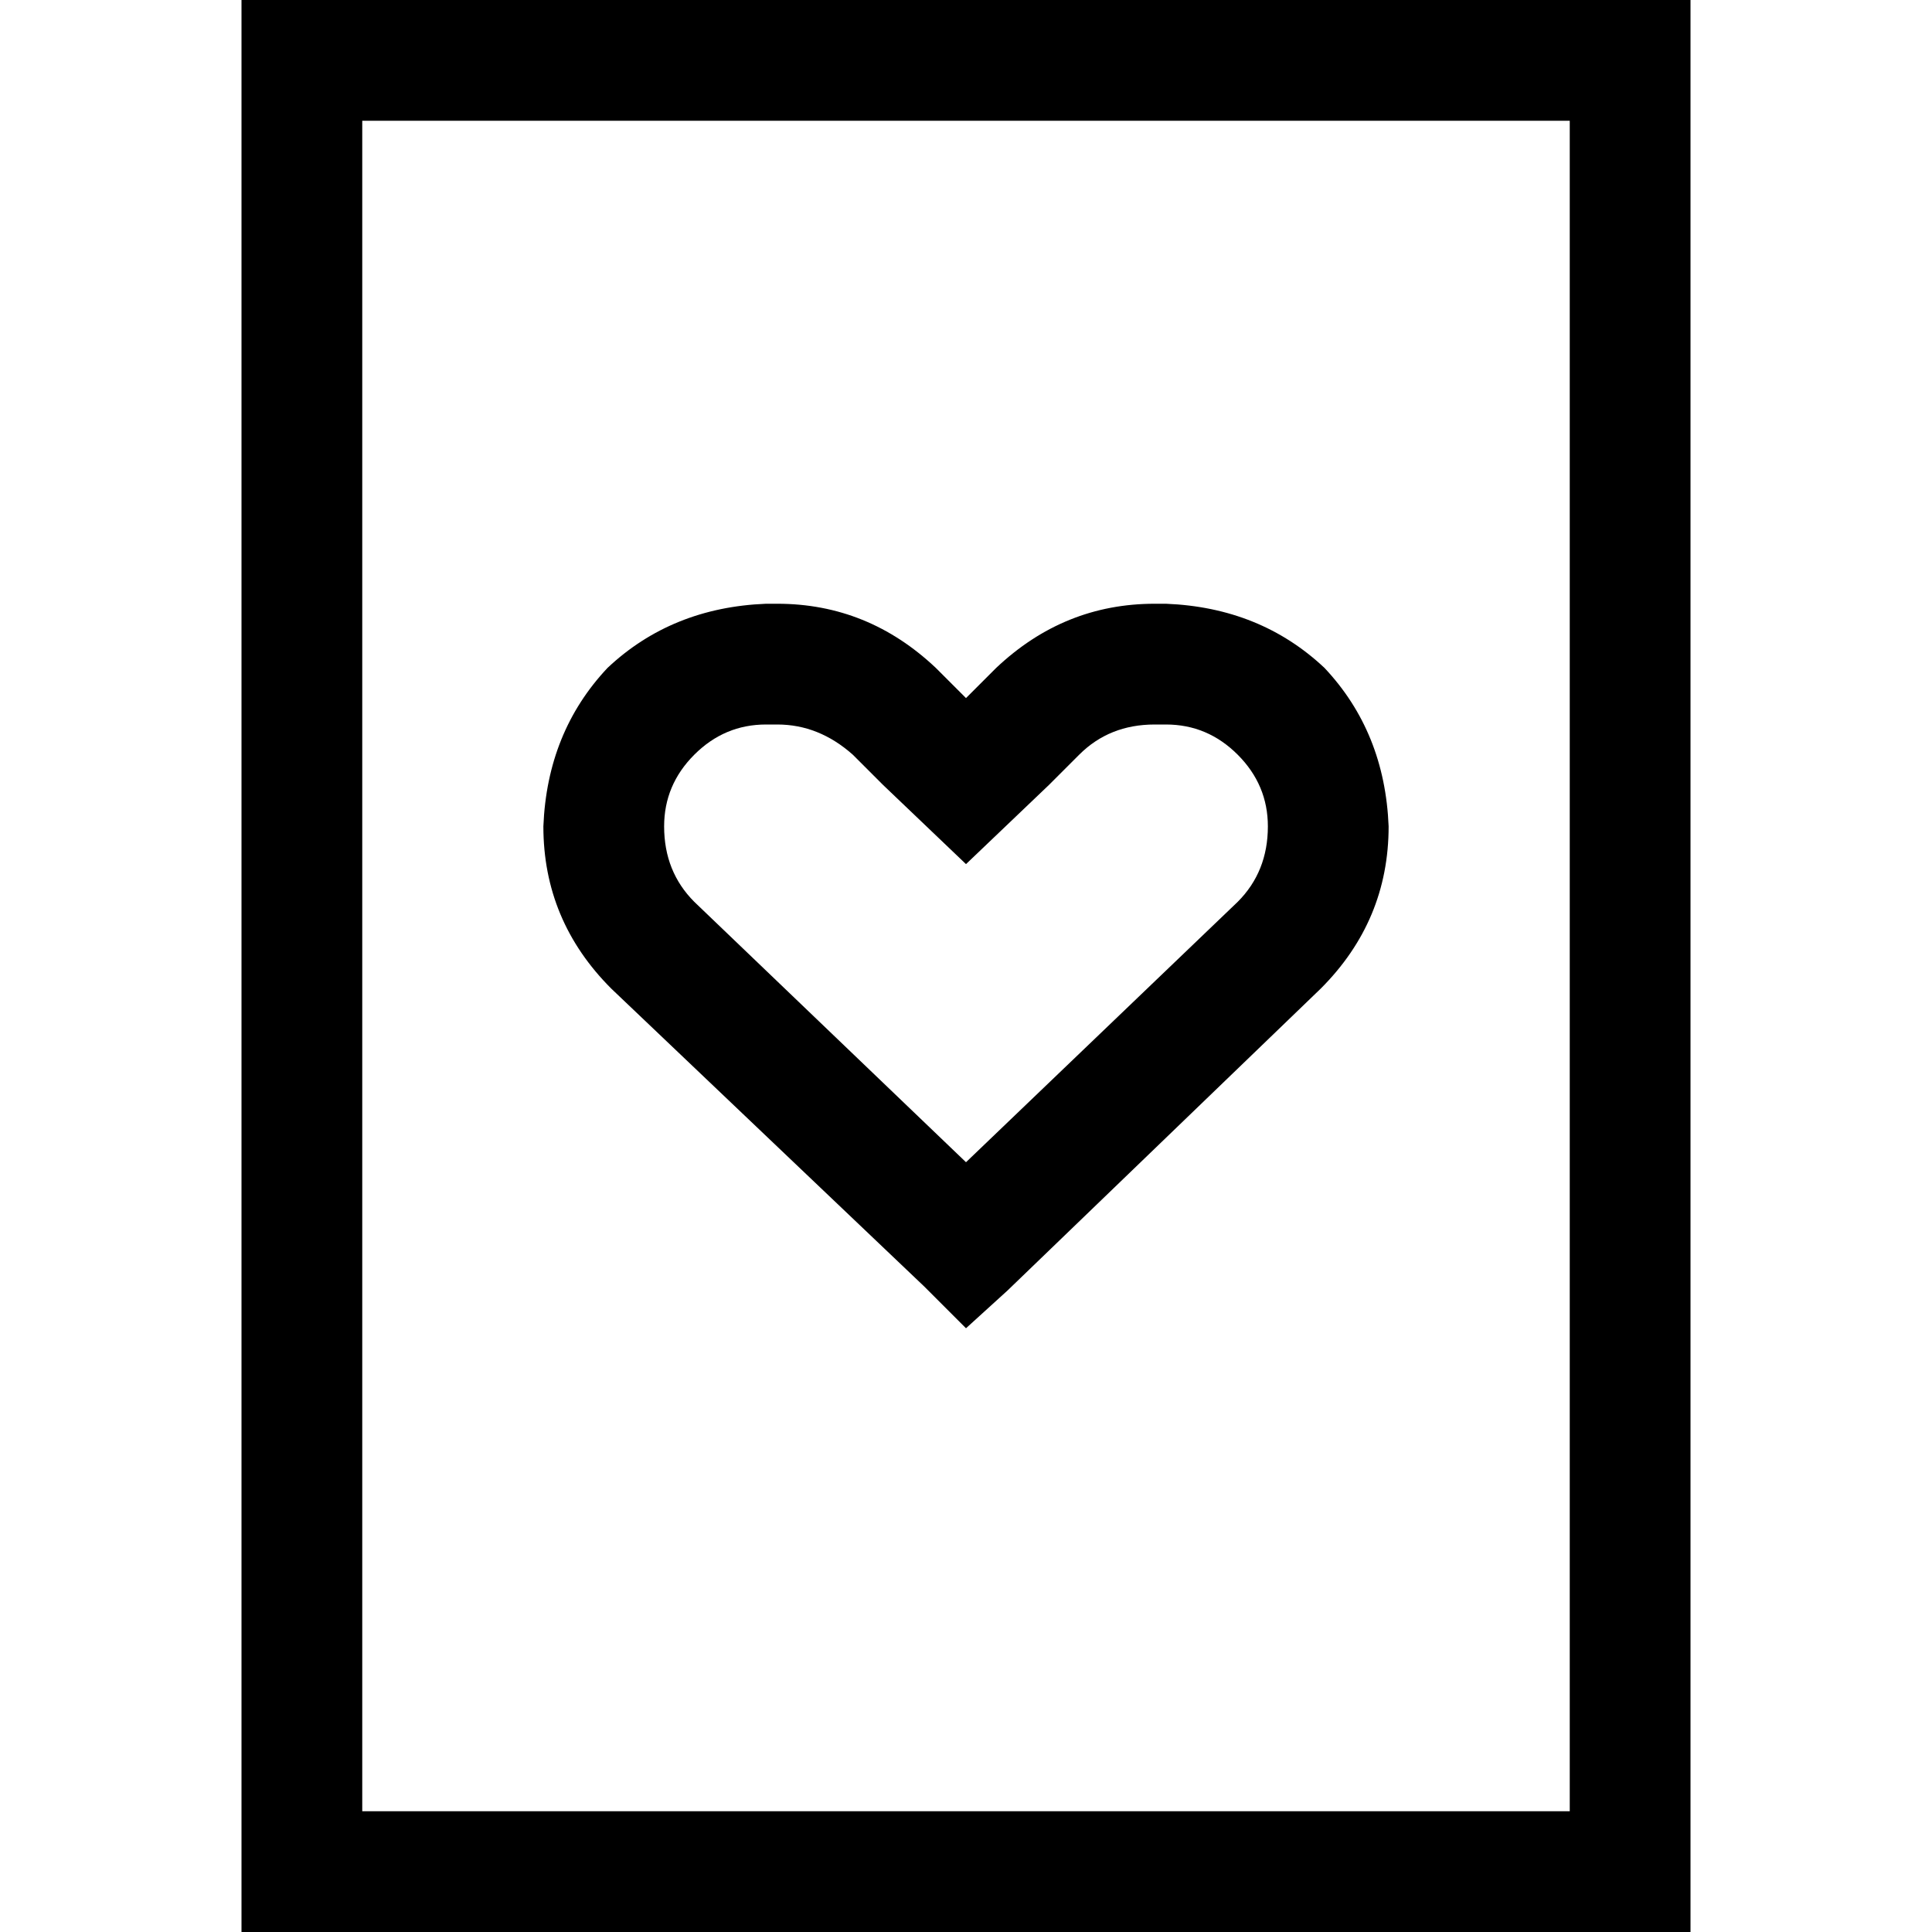 <svg xmlns="http://www.w3.org/2000/svg" viewBox="0 0 512 512">
  <path d="M 96 32 L 96 480 L 416 480 L 416 32 L 96 32 L 96 32 Z M 64 0 L 96 0 L 416 0 L 448 0 L 448 32 L 448 480 L 448 512 L 416 512 L 96 512 L 64 512 L 64 480 L 64 32 L 64 0 L 64 0 Z M 248 177 L 256 185 L 264 177 Q 282 160 306 160 L 309 160 Q 334 161 351 177 Q 367 194 368 219 Q 368 244 350 262 L 267 342 L 256 352 L 245 341 L 162 262 Q 144 244 144 219 Q 145 194 161 177 Q 178 161 203 160 L 206 160 Q 230 160 248 177 L 248 177 Z M 328 239 Q 336 231 336 219 Q 336 208 328 200 Q 320 192 309 192 L 306 192 Q 294 192 286 200 L 278 208 L 256 229 L 234 208 L 226 200 Q 217 192 206 192 L 203 192 Q 192 192 184 200 Q 176 208 176 219 Q 176 231 184 239 L 256 308 L 328 239 L 328 239 Z" />
</svg>